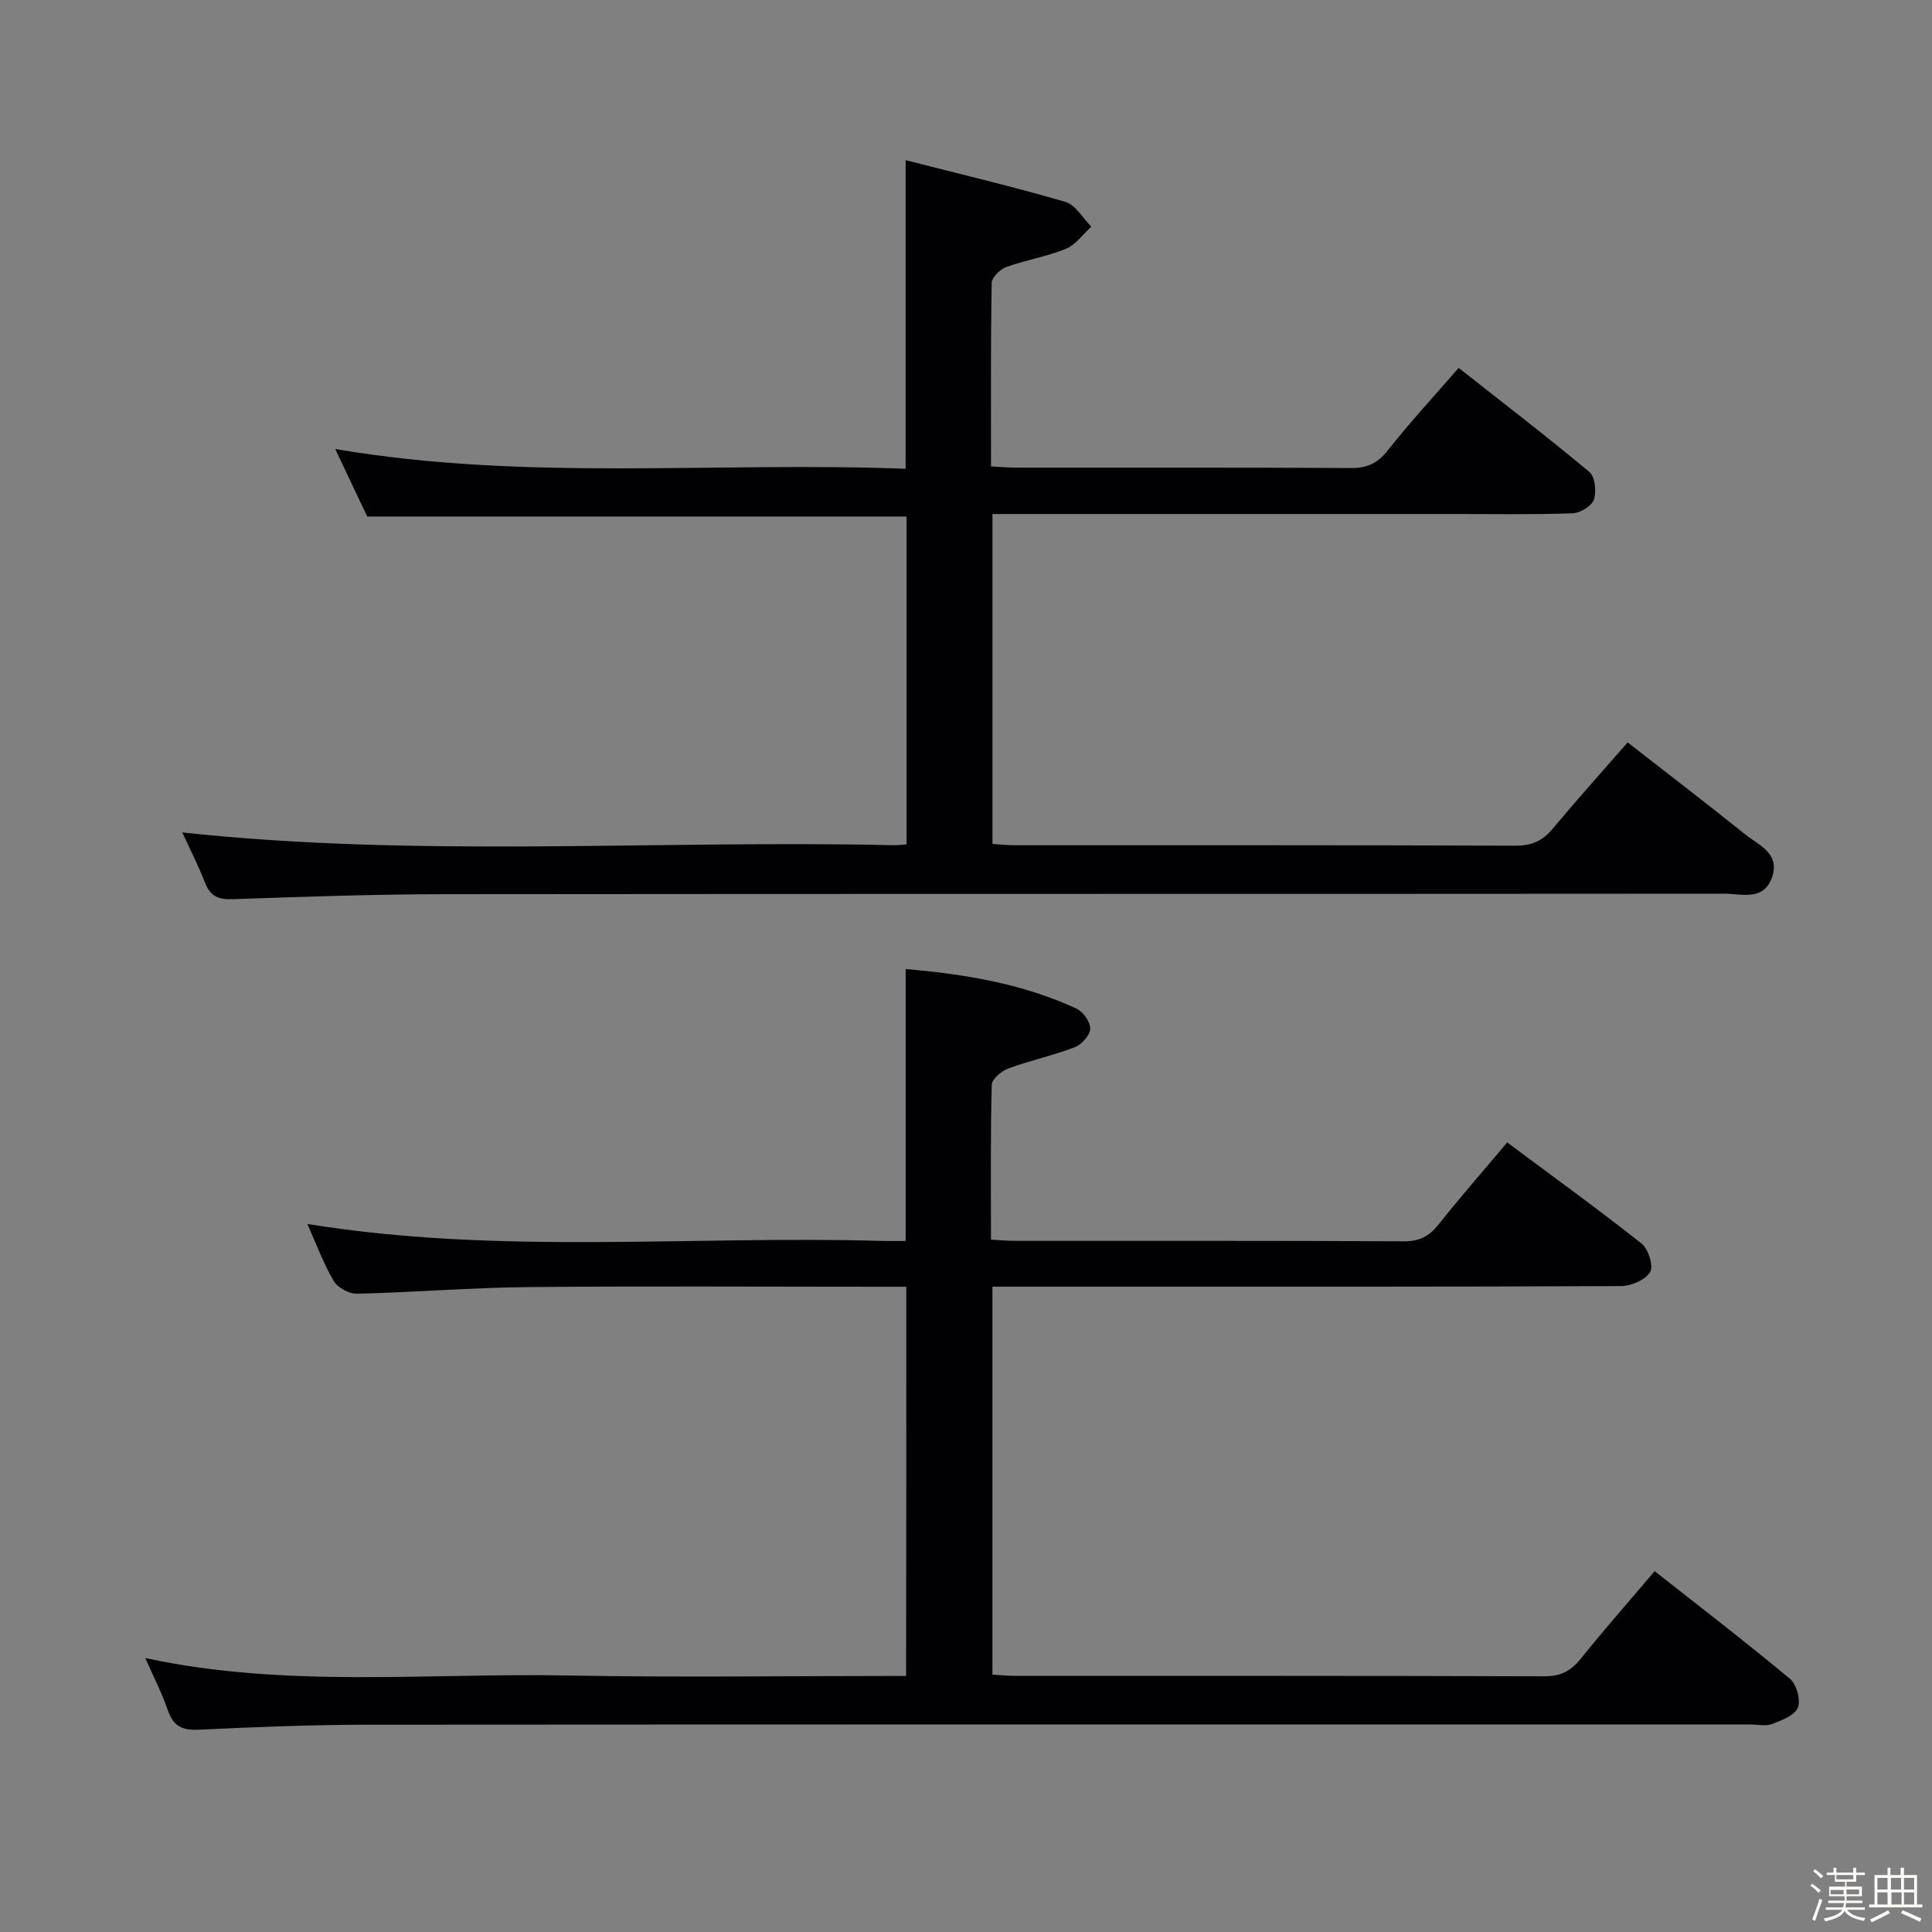 <svg enable-background="new 0 0 400 400" viewBox="0 0 400 400" xmlns="http://www.w3.org/2000/svg"><rect x="0" y="0" width="400" height="400" fill="#808080" stroke="none"/><path d="m374.8 390.4.4-.4c.7.5 1.3 1 1.8 1.4l-.5.5c-.5-.6-1.1-1.1-1.7-1.5zm1 7.3-.6-.3c.5-1.4 1.1-2.8 1.5-4.3.2.1.4.2.6.3-.5 1.3-1 2.8-1.5 4.3zm-.4-10.3.4-.4c.4.3 1 .8 1.7 1.4l-.5.5c-.4-.5-1-1-1.6-1.5zm2.5.3h1.7v-1h.6v1h3.5v-1h.6v1h1.8v.5h-1.8v1.4h-2v1h3.2v2h-3.2v.9h3.3v.5h-3.4c0 .3-.1.6-.1.9h4v.5h-3.7c.7.9 1.9 1.5 3.8 1.7-.1.2-.2.4-.3.6-2.1-.4-3.5-1.1-4-2.1-.4 1-1.8 1.7-4 2.2-.1-.2-.2-.4-.3-.6 2.1-.4 3.4-1 3.8-1.8h-3.4v-.5h3.6c.1-.3.1-.6.2-.9h-3.3v-.5h3.4c0-.3 0-.6 0-.9h-3.2v-2h3.3v-1h-2.1v-1.4h-1.7v-.5zm1.1 3.5v1h2.7c0-.3 0-.4 0-.4 0-.1 0-.2 0-.2 0-.1 0-.2 0-.3h-2.7zm1.2-3v.9h3.5v-.9zm4.7 3h-2.6v.6.4h2.6z" fill="#fcfbfa"/><path d="m393.6 386.7h.6v1.5h2.7v6.1h1.1v.6h-11v-.6h1.1v-6.1h2.7v-1.5h.6v1.5h2.1v-1.5zm-2.7 8.8.4.6c-1.2.6-2.5 1.3-3.8 1.9-.1-.2-.2-.4-.3-.6 1.2-.6 2.5-1.2 3.7-1.9zm-2.2-6.7v2.4h2.1v-2.4zm0 3v2.5h2.1v-2.5zm2.8-3v2.4h2.1v-2.4zm.1 3v2.5h2.1v-2.5h-2.2zm5.9 6.1c-1.4-.7-2.7-1.3-3.9-1.8l.3-.6c1.5.6 2.7 1.2 3.9 1.7zm-1.2-9.1h-2.1v2.4h2.1zm-2.1 3v2.5h2.1v-2.5z" fill="#fcfbfa"/><g fill="#010104"><path d="m187.64 266.41c-1.77 0-3.55 0-5.34 0-24.33 0-48.67-.16-73 .07-11.8.11-23.58 1.09-35.38 1.37-1.64.04-4.03-1.27-4.85-2.67-2.15-3.65-3.61-7.7-5.43-11.77 39.81 6.46 79.47 2.36 118.97 3.51 1.62.05 3.24.01 4.9.01 0-18.89 0-37.28 0-56.3 12.11 1.05 24.11 2.98 35.36 8.19 1.38.64 2.9 2.79 2.84 4.18-.05 1.36-1.79 3.29-3.22 3.83-4.47 1.71-9.21 2.72-13.71 4.38-1.43.52-3.42 2.2-3.45 3.39-.27 10.48-.16 20.97-.16 32.06 1.82.1 3.4.25 4.98.25 26.83.01 53.66-.05 80.5.09 3.2.02 5.21-1 7.14-3.43 4.53-5.7 9.34-11.19 14.26-17.04 9.54 7.1 18.82 13.82 27.8 20.92 1.41 1.11 2.53 4.65 1.79 5.9-.96 1.63-3.9 2.91-5.99 2.92-37.16.17-74.33.12-111.49.12-6.13 0-12.25 0-18.69 0v80.32c1.57.09 3.16.26 4.75.26 36.5.01 73-.04 109.49.09 3.36.01 5.5-1.06 7.54-3.61 4.88-6.07 10.04-11.92 15.33-18.16 9.6 7.57 18.96 14.74 28.01 22.29 1.37 1.14 2.27 4.39 1.64 5.96-.65 1.62-3.34 2.63-5.34 3.4-1.31.5-2.96.1-4.46.1-95.33 0-190.66-.03-285.99.04-11.81.01-23.63.48-35.43 1.04-3.41.16-5.16-.84-6.26-4.04-1.24-3.6-3.01-7.02-4.68-10.8 29.01 6.26 58.19 3.07 87.22 3.61 23.31.43 46.63.09 70.31.09.04-26.79.04-53.35.04-80.57z"/><path d="m37.74 172.35c49.12 5.29 98.24 1.52 147.26 2.64.8.02 1.61-.09 2.7-.16 0-22.75 0-45.3 0-67.89-37.11 0-74.04 0-111.67 0-1.87-3.93-4.04-8.52-6.63-13.98 39.62 6.75 78.79 2.57 118.1 4.1 0-21.26 0-41.94 0-63.9 11.15 2.85 22.18 5.46 33.06 8.63 2.12.62 3.61 3.37 5.39 5.14-1.74 1.57-3.24 3.75-5.28 4.59-3.96 1.62-8.29 2.3-12.32 3.76-1.29.47-3.01 2.15-3.03 3.3-.22 12.47-.14 24.95-.14 37.98 1.91.1 3.51.25 5.1.26 23.16.02 46.32-.05 69.49.08 3.34.02 5.46-1.01 7.54-3.64 4.52-5.72 9.48-11.09 14.69-17.09 9.21 7.26 18.29 14.22 27.07 21.55 1.17.98 1.49 4.05.93 5.72-.45 1.33-2.82 2.77-4.39 2.83-7.99.29-15.99.15-23.99.15-29.99 0-59.99 0-89.98 0-1.96 0-3.91 0-6.16 0v68.32c1.62.09 3.21.26 4.81.26 34.49.01 68.99-.04 103.48.09 3.33.01 5.58-.97 7.67-3.48 4.9-5.88 10.02-11.57 15.55-17.9 8.19 6.39 16.34 12.61 24.32 19.03 2.82 2.26 7.3 3.93 5.57 8.89-1.74 5-6.32 3.4-9.89 3.4-88.32.07-176.63.01-264.95.1-14.64.02-29.29.53-43.93 1.04-2.94.1-4.58-.65-5.66-3.41-1.44-3.69-3.24-7.21-4.71-10.41z"/></g></svg>